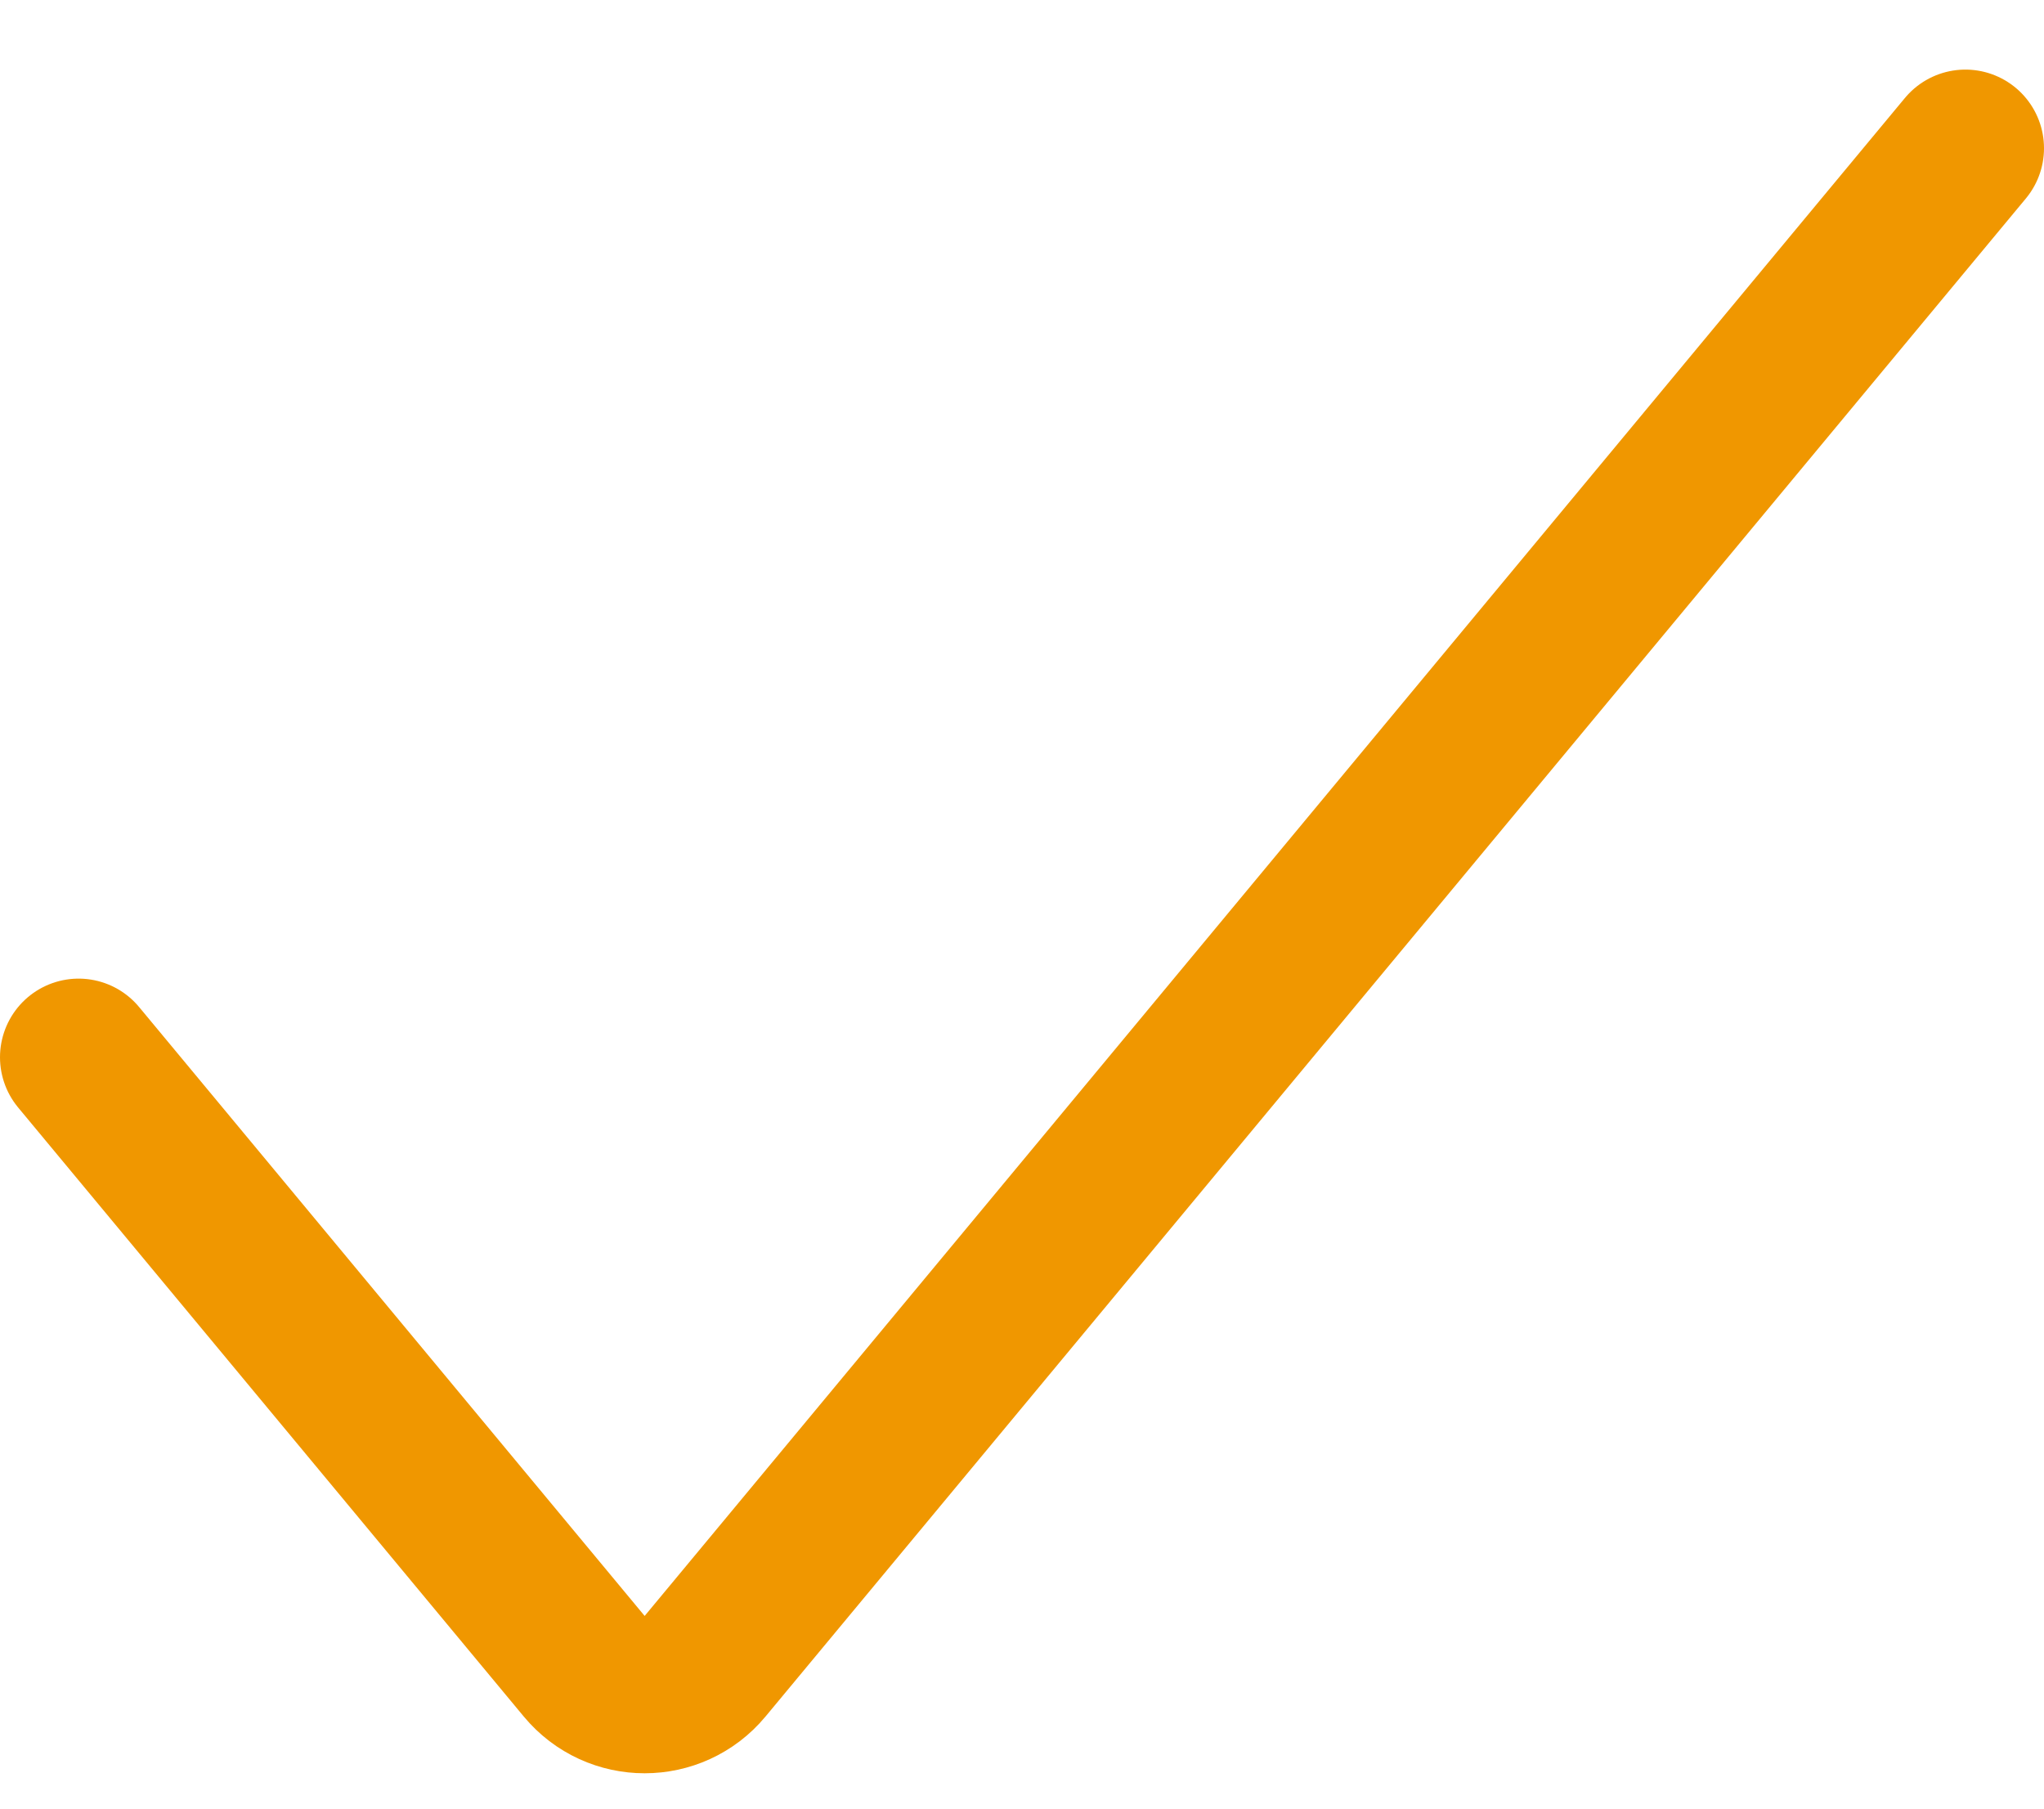 <svg width="26" height="23" viewBox="0 0 26 23" fill="none" xmlns="http://www.w3.org/2000/svg">
<path d="M1 13.445L7.431 21.189C7.831 21.671 8.569 21.671 8.969 21.189L25 1.885" stroke="#F09700" stroke-width="2" stroke-linecap="round" stroke-linejoin="round"/>
</svg>
